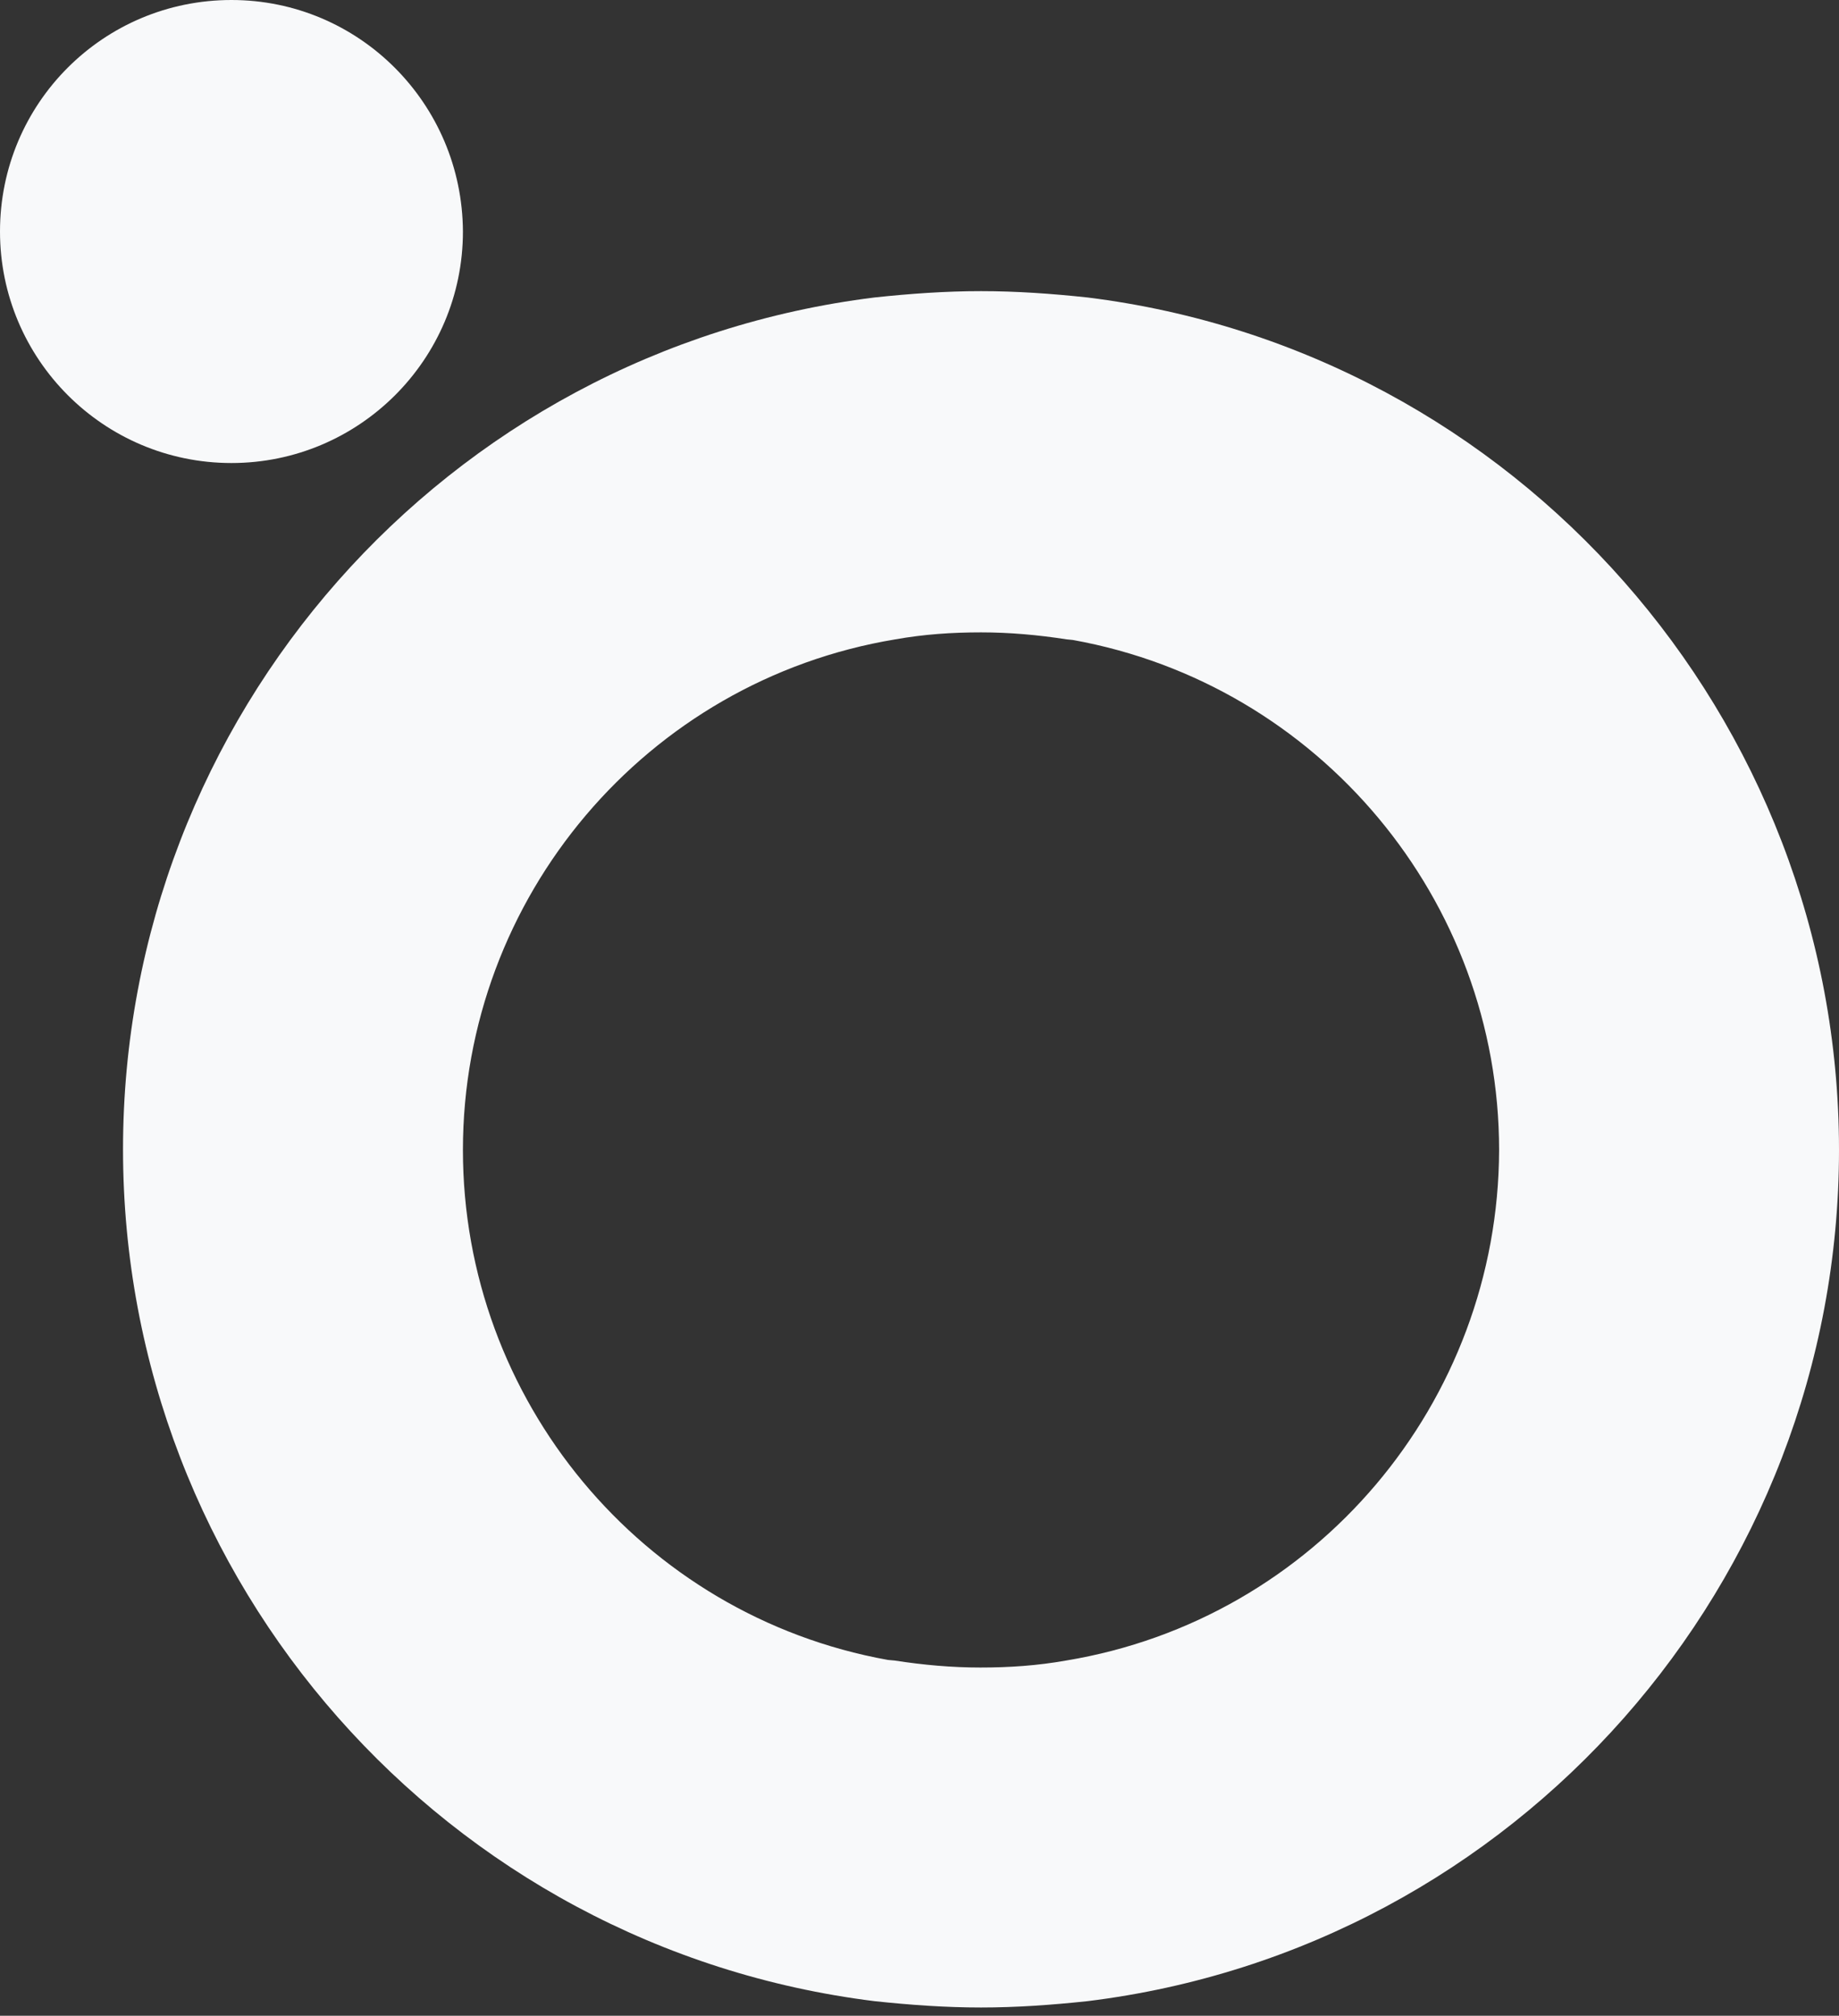 <?xml version="1.0" encoding="utf-8"?>
<!-- Generator: Adobe Illustrator 19.0.0, SVG Export Plug-In . SVG Version: 6.00 Build 0)  -->
<svg version="1.1" id="Capa_1" xmlns="http://www.w3.org/2000/svg" xmlns:xlink="http://www.w3.org/1999/xlink" x="0px" y="0px"
	 viewBox="-205 122.2 290 317.8" style="enable-background:new -205 122.2 290 317.8;" xml:space="preserve">
<rect x="-205" y="122.2" width="290" height="317.8" fill="#333333" stroke="none"/>
<style type="text/css">
	.st0{fill:#F8F9FA;}
</style>
<path class="st0" d="M-168.5,122.2c-20.2,0-36.5,16.3-36.5,36.5c0,20.1,16.3,36.5,36.5,36.5c20.1,0,36.5-16.3,36.5-36.5
	C-132.1,138.5-148.4,122.2-168.5,122.2"/>
<path class="st0" d="M-33.5,169.1c-5.6-0.6-11.2-1-16.8-1c-5.6,0-11.2,0.4-16.8,1c-67.7,8.4-118.5,66.1-118.5,134.3
	s50.9,125.9,118.5,134.3c5.6,0.6,11.2,1,16.8,1c5.6,0,11.2-0.4,16.8-1C34.1,429.4,85,371.6,85,303.5S34.1,177.5-33.5,169.1
	 M-36.9,384c-4.5,0.8-8.9,1.1-13.5,1.1c-4.5,0-9-0.4-13.5-1.1l-1.1-0.1c-38.8-7-67-41-67-80.4c0-39.8,28.9-74,68.2-80.5
	c4.5-0.8,8.9-1.1,13.5-1.1c4.5,0,9,0.4,13.5,1.1l1,0.1c38.8,7,67.2,41,67.2,80.4C31.3,343.3,2.5,377.5-36.9,384"/>
</svg>
